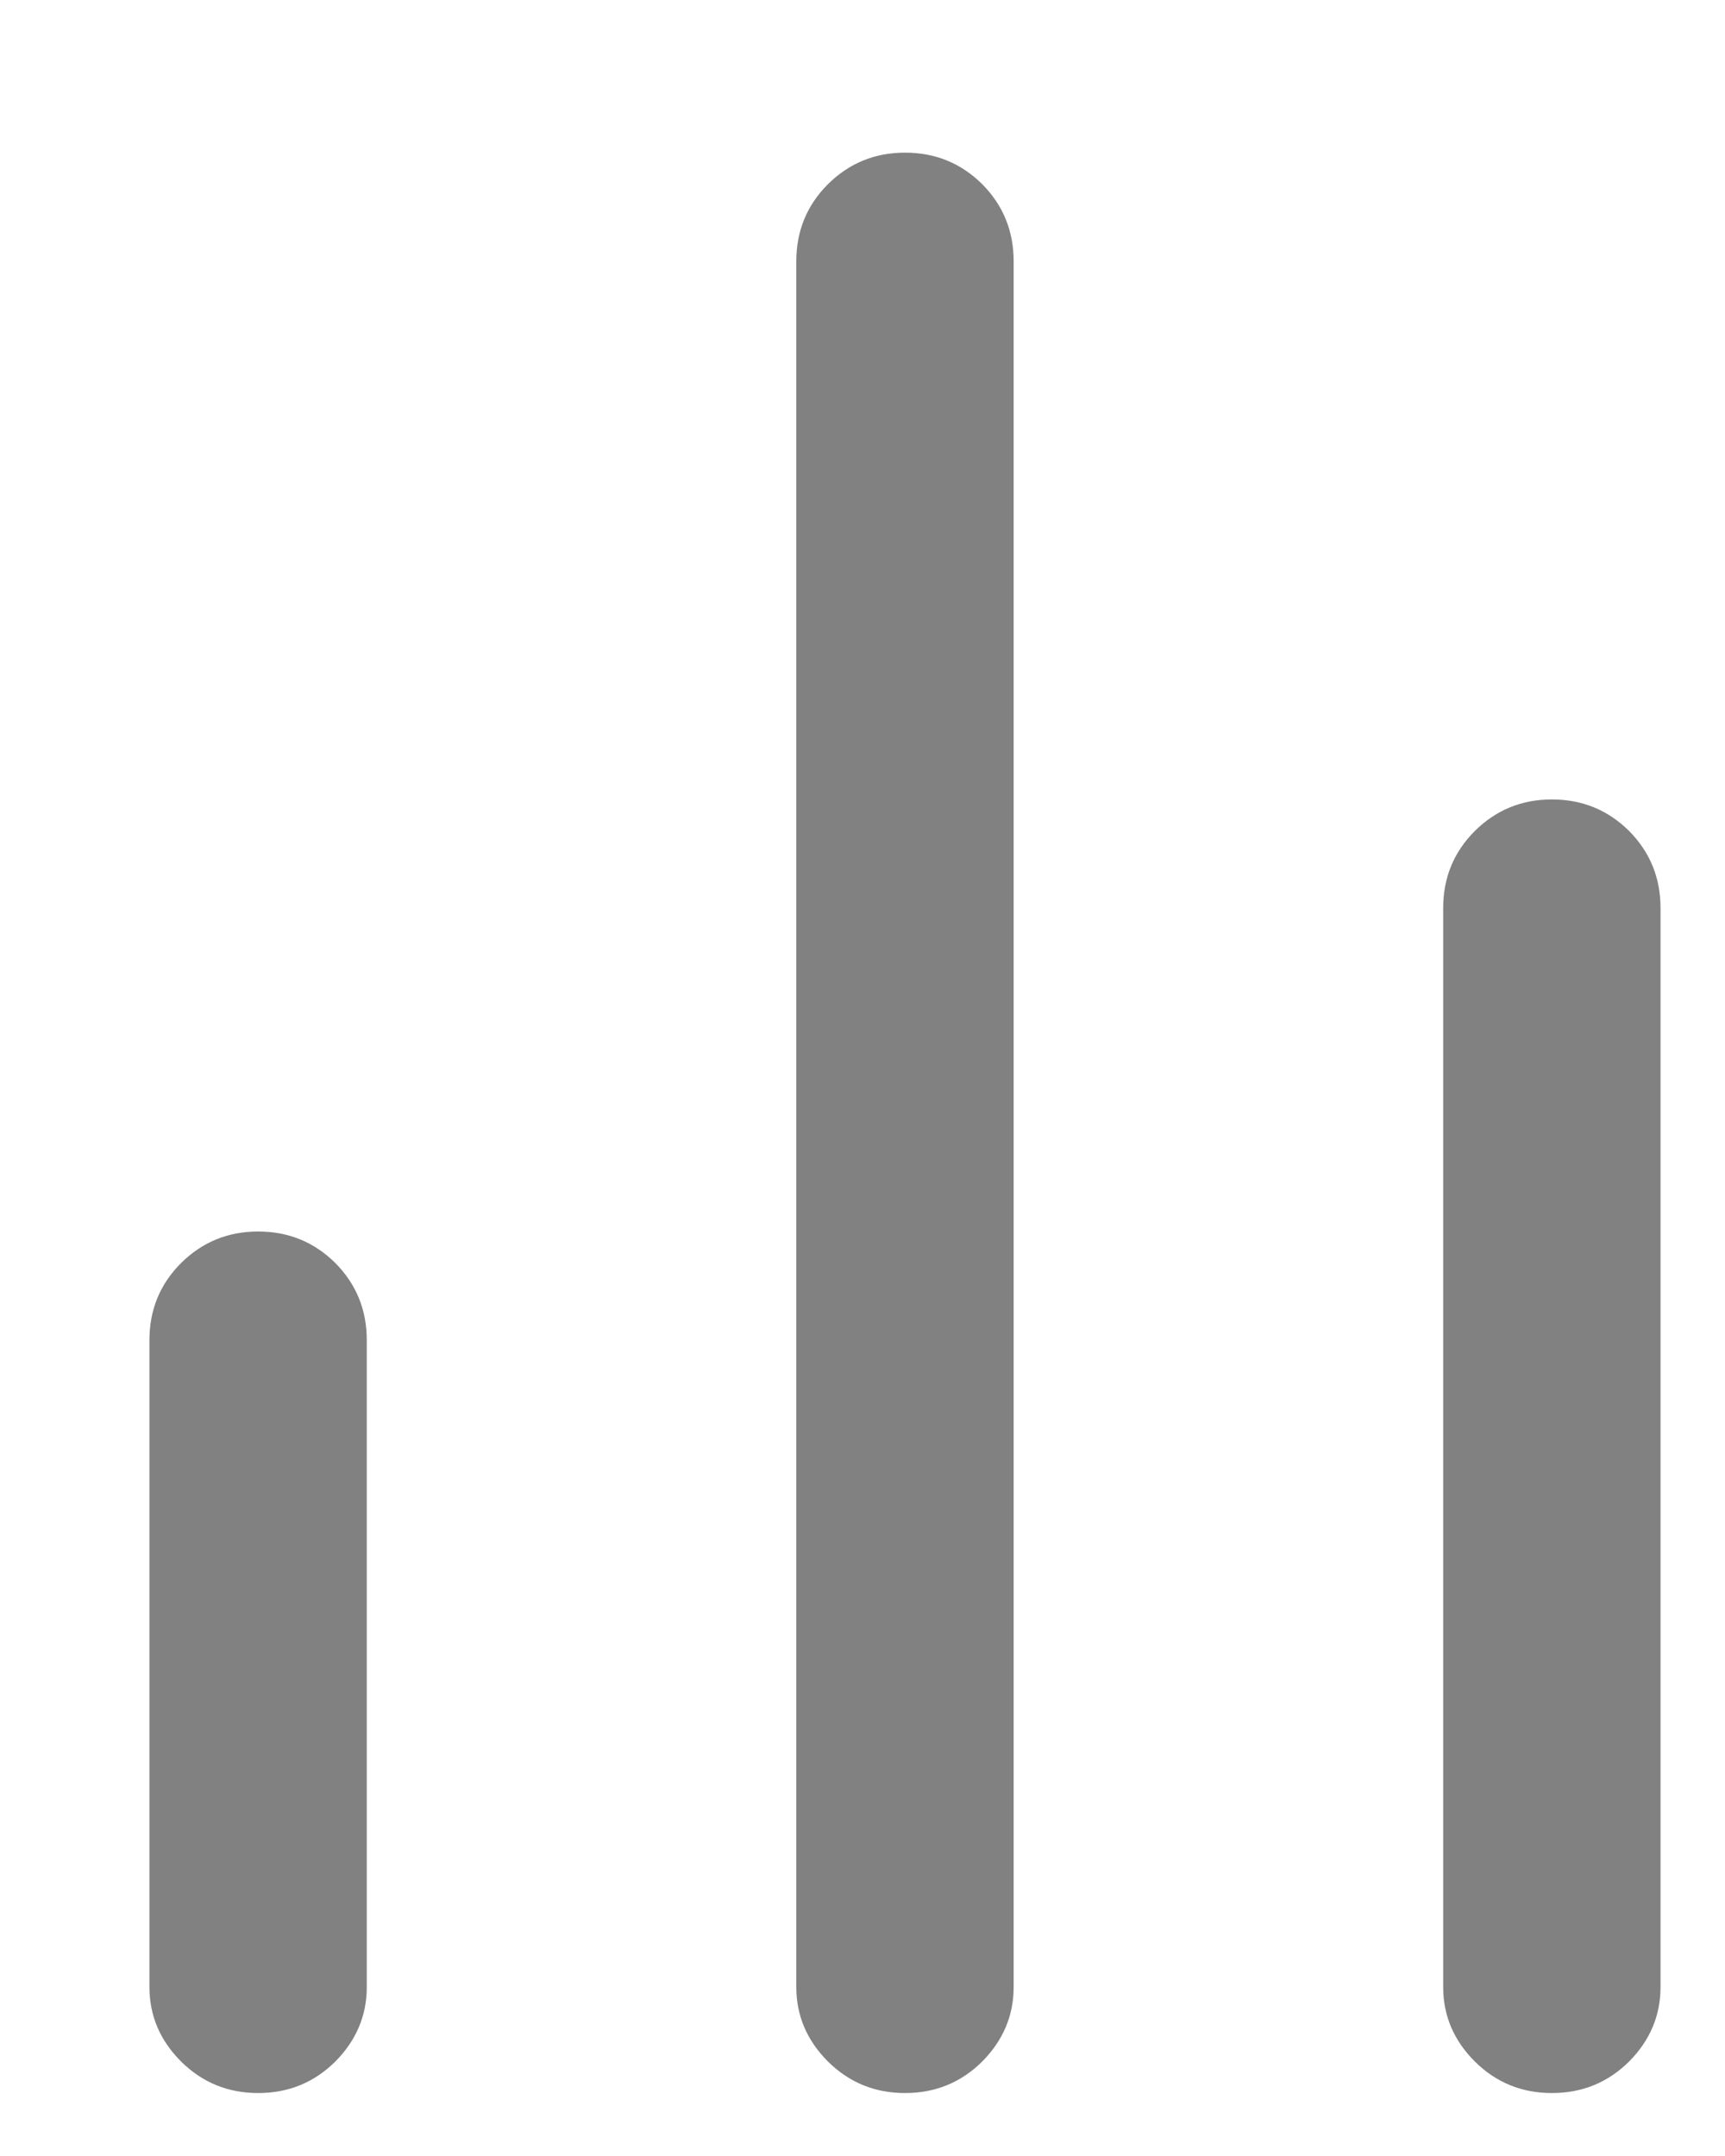 <svg width="8" height="10" viewBox="0 0 8 10" fill="none" xmlns="http://www.w3.org/2000/svg">
<path d="M7.701 9.216V4.212C7.701 4.071 7.652 3.952 7.555 3.854C7.457 3.757 7.338 3.708 7.197 3.708C7.057 3.708 6.938 3.757 6.84 3.854C6.742 3.952 6.693 4.071 6.693 4.212V9.216C6.693 9.349 6.742 9.464 6.84 9.562C6.938 9.659 7.057 9.708 7.197 9.708C7.338 9.708 7.457 9.659 7.555 9.562C7.652 9.464 7.701 9.349 7.701 9.216ZM4.701 9.216V1.212C4.701 1.071 4.652 0.952 4.555 0.854C4.457 0.757 4.338 0.708 4.197 0.708C4.057 0.708 3.938 0.757 3.84 0.854C3.742 0.952 3.693 1.071 3.693 1.212V9.216C3.693 9.349 3.742 9.464 3.84 9.562C3.938 9.659 4.057 9.708 4.197 9.708C4.338 9.708 4.457 9.659 4.555 9.562C4.652 9.464 4.701 9.349 4.701 9.216ZM1.701 9.216V6.216C1.701 6.075 1.652 5.956 1.555 5.858C1.457 5.761 1.338 5.712 1.197 5.712C1.057 5.712 0.938 5.761 0.84 5.858C0.742 5.956 0.693 6.075 0.693 6.216V9.216C0.693 9.349 0.742 9.464 0.84 9.562C0.938 9.659 1.057 9.708 1.197 9.708C1.338 9.708 1.457 9.659 1.555 9.562C1.652 9.464 1.701 9.349 1.701 9.216Z" fill="#818181"/>
</svg>
